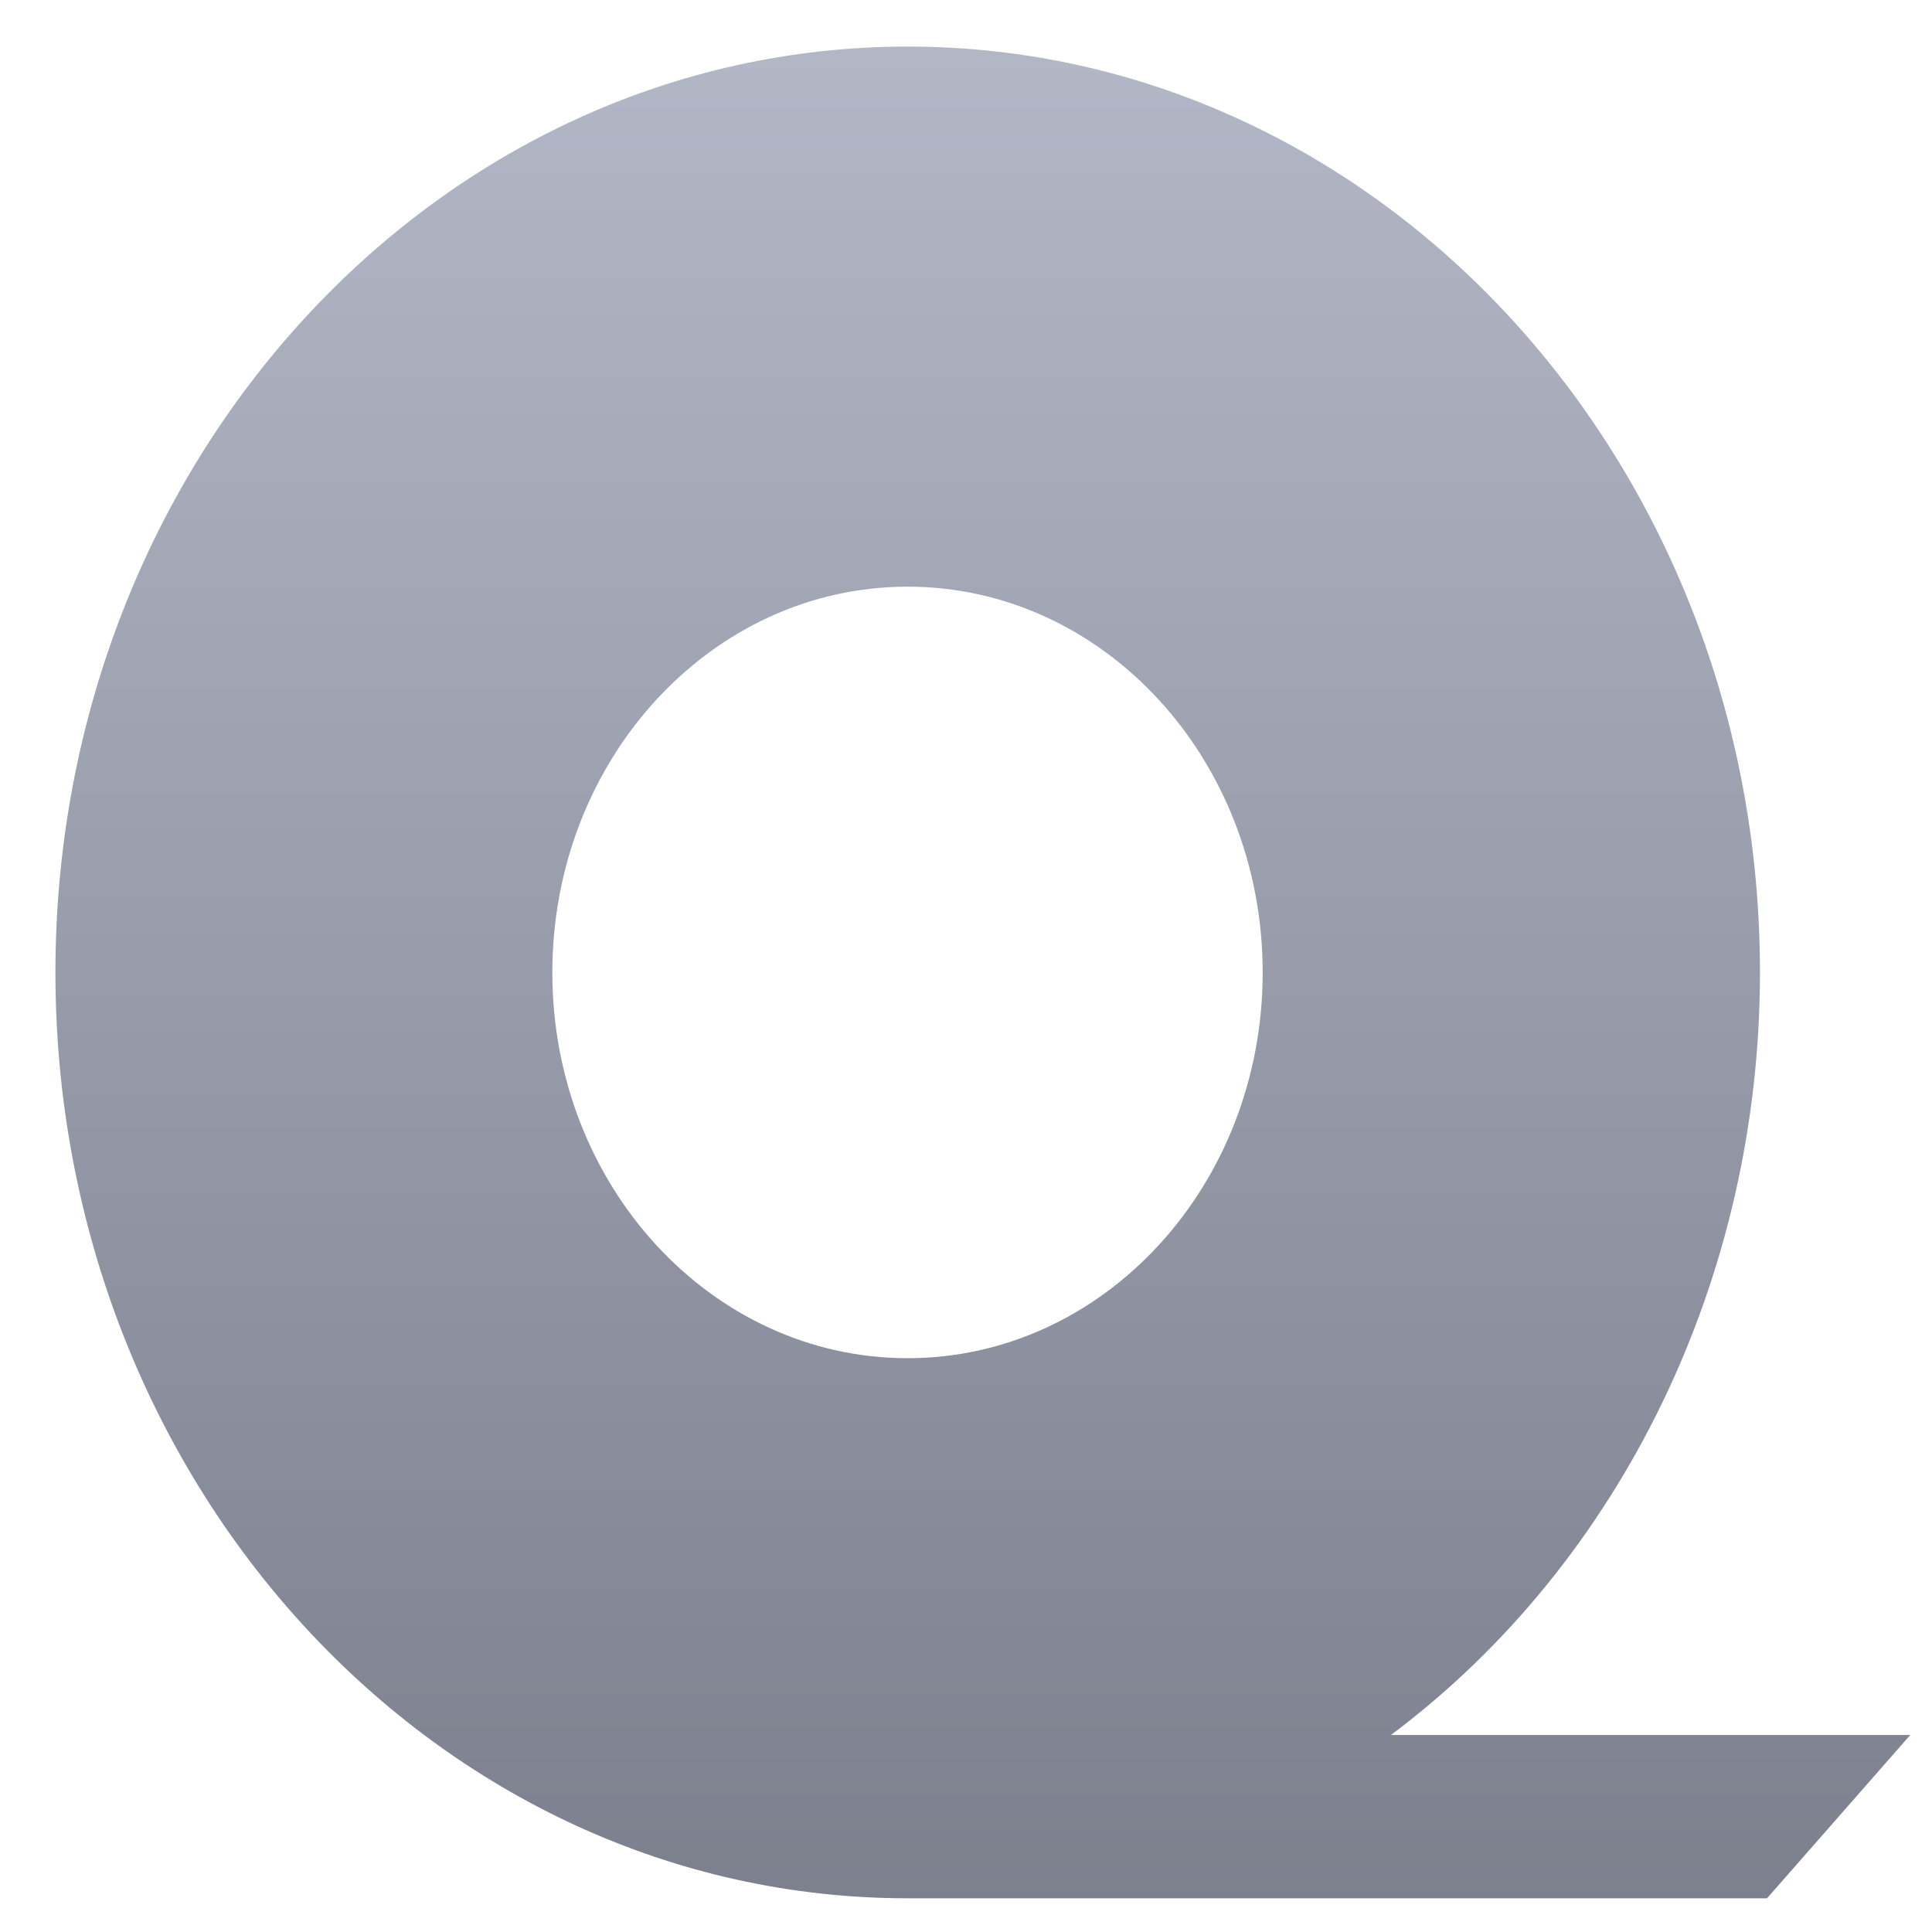 <svg xmlns="http://www.w3.org/2000/svg" xmlns:xlink="http://www.w3.org/1999/xlink" width="64" height="64" viewBox="0 0 64 64" version="1.1"><defs><linearGradient id="linear0" gradientUnits="userSpaceOnUse" x1="0" y1="0" x2="0" y2="1" gradientTransform="matrix(88.246,0,0,90.781,-13.925,-13.995)"><stop offset="0" style="stop-color:#c1c6d6;stop-opacity:1;"/><stop offset="1" style="stop-color:#6f7380;stop-opacity:1;"/></linearGradient></defs><g id="surface1"><path style=" stroke:none;fill-rule:nonzero;fill:url(#linear0);" d="M 30.066 1.543 C 14.477 1.543 1.836 15.273 1.836 32.215 C 1.836 49.156 14.477 62.883 30.066 62.883 L 58.535 62.883 L 63.281 57.473 L 46.078 57.473 C 53.727 51.746 58.301 42.305 58.301 32.215 C 58.301 15.273 45.66 1.543 30.066 1.543 Z M 30.066 19.434 C 36.562 19.434 41.828 25.156 41.828 32.215 C 41.828 39.27 36.562 44.992 30.066 44.992 C 23.566 44.992 18.297 39.27 18.297 32.215 C 18.297 25.156 23.566 19.434 30.066 19.434 Z M 30.066 19.434 "/></g></svg>

